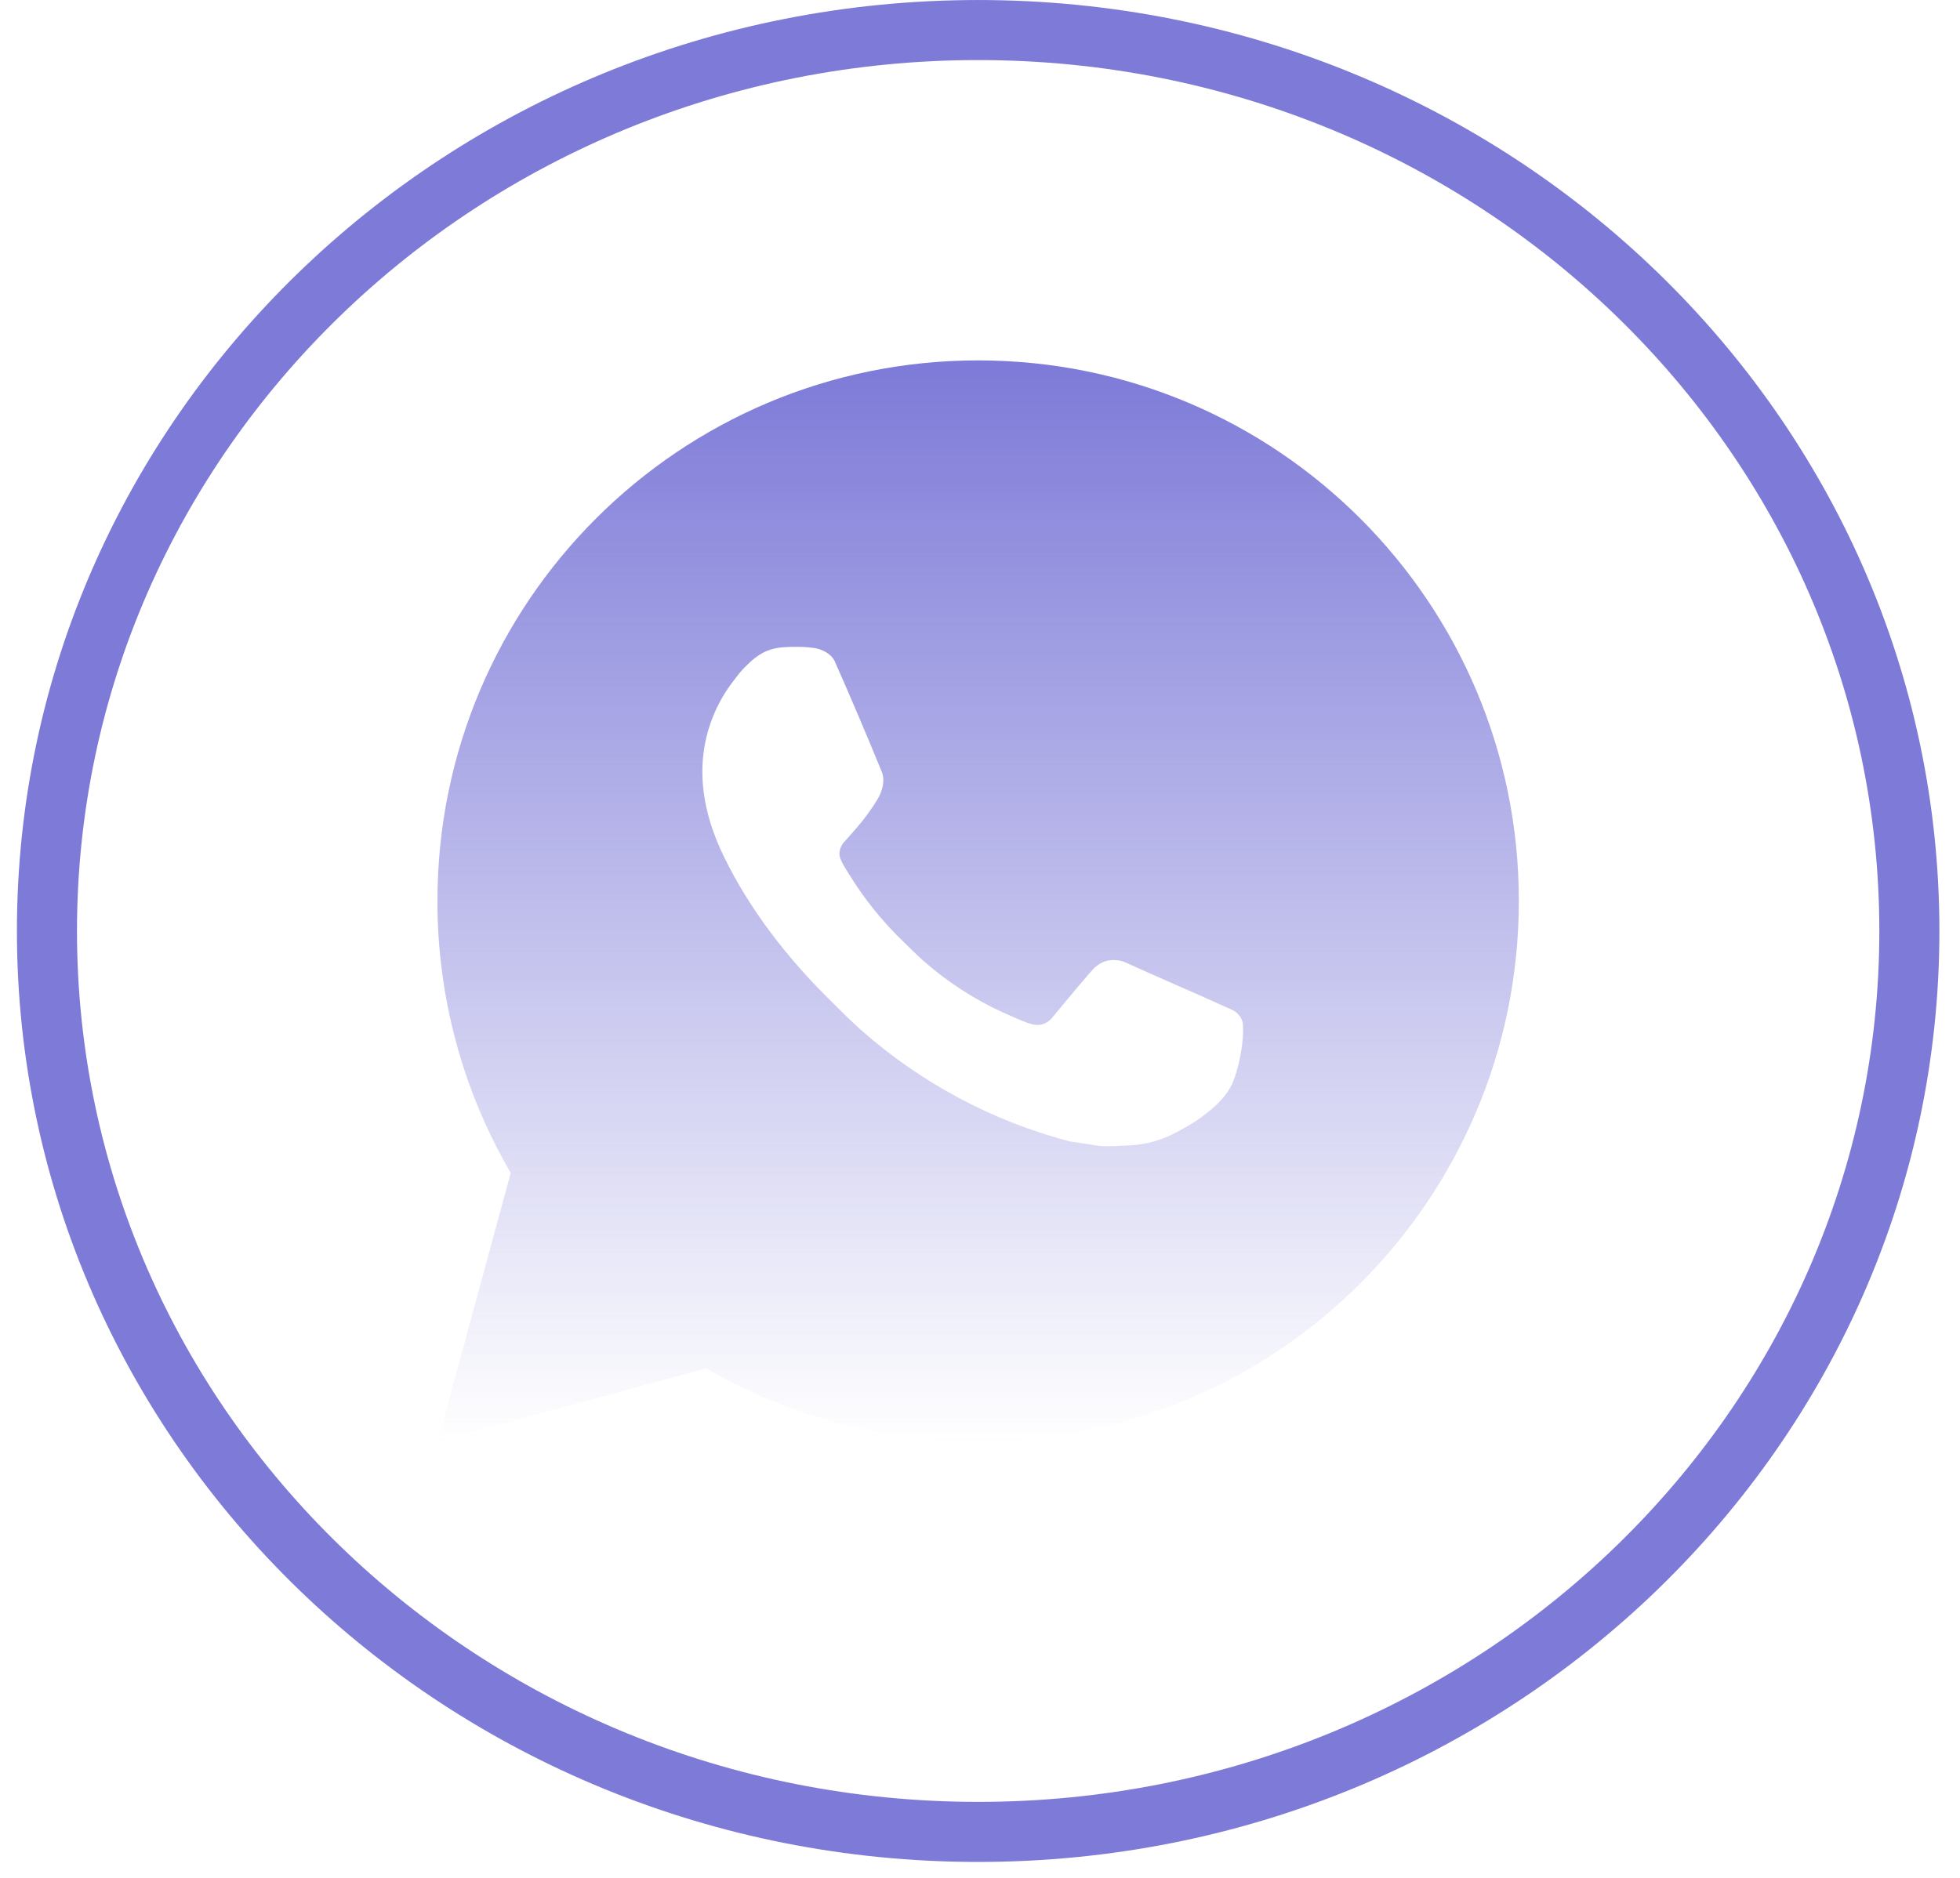 <svg width="48" height="46" viewBox="0 0 48 46" fill="none" xmlns="http://www.w3.org/2000/svg">
<path d="M46.76 22.805C46.76 34.972 36.572 44.874 23.955 44.874C11.338 44.874 1.15 34.972 1.15 22.805C1.15 10.638 11.338 0.736 23.955 0.736C36.572 0.736 46.76 10.638 46.76 22.805Z" stroke="#7D7AD8" stroke-width="1.471"/>
<path d="M10.718 35.311L12.508 28.732C11.329 26.71 10.709 24.41 10.713 22.069C10.713 14.756 16.641 8.828 23.954 8.828C31.268 8.828 37.196 14.756 37.196 22.069C37.196 29.383 31.268 35.311 23.954 35.311C21.614 35.315 19.316 34.695 17.294 33.517L10.718 35.311ZM19.176 15.856C19.005 15.867 18.837 15.912 18.684 15.989C18.541 16.07 18.41 16.172 18.295 16.291C18.136 16.44 18.046 16.57 17.949 16.696C17.46 17.333 17.197 18.114 17.201 18.918C17.204 19.567 17.373 20.198 17.638 20.789C18.18 21.983 19.071 23.248 20.248 24.42C20.532 24.702 20.808 24.985 21.106 25.248C22.567 26.535 24.308 27.462 26.191 27.958L26.944 28.073C27.189 28.086 27.434 28.068 27.681 28.056C28.066 28.036 28.443 27.931 28.784 27.75C28.957 27.66 29.126 27.563 29.291 27.459C29.291 27.459 29.348 27.421 29.456 27.339C29.635 27.207 29.745 27.113 29.893 26.958C30.003 26.844 30.099 26.71 30.171 26.558C30.275 26.342 30.378 25.93 30.42 25.587C30.452 25.325 30.443 25.182 30.439 25.094C30.434 24.952 30.316 24.805 30.187 24.743L29.417 24.397C29.417 24.397 28.265 23.895 27.561 23.575C27.487 23.542 27.408 23.524 27.327 23.52C27.236 23.511 27.145 23.521 27.059 23.55C26.972 23.579 26.893 23.627 26.827 23.689V23.686C26.82 23.686 26.731 23.762 25.774 24.921C25.719 24.995 25.643 25.051 25.556 25.082C25.47 25.112 25.376 25.116 25.287 25.094C25.2 25.07 25.116 25.041 25.034 25.006C24.869 24.937 24.812 24.911 24.7 24.862L24.693 24.859C23.936 24.528 23.234 24.082 22.614 23.535C22.448 23.389 22.293 23.23 22.134 23.077C21.613 22.578 21.159 22.014 20.783 21.398L20.705 21.272C20.649 21.188 20.604 21.096 20.57 21.001C20.52 20.806 20.651 20.65 20.651 20.65C20.651 20.65 20.973 20.297 21.122 20.107C21.247 19.948 21.363 19.784 21.47 19.613C21.627 19.361 21.676 19.103 21.593 18.903C21.223 17.997 20.839 17.096 20.444 16.201C20.366 16.023 20.134 15.896 19.924 15.871C19.852 15.863 19.781 15.855 19.709 15.85C19.531 15.841 19.353 15.843 19.176 15.855V15.856Z" fill="url(#paint0_linear_600_22)"/>
<defs>
<linearGradient id="paint0_linear_600_22" x1="23.954" y1="8.828" x2="23.954" y2="35.311" gradientUnits="userSpaceOnUse">
<stop stop-color="#7D7AD8"/>
<stop offset="1" stop-color="#7D7AD8" stop-opacity="0"/>
</linearGradient>
</defs>
</svg>

